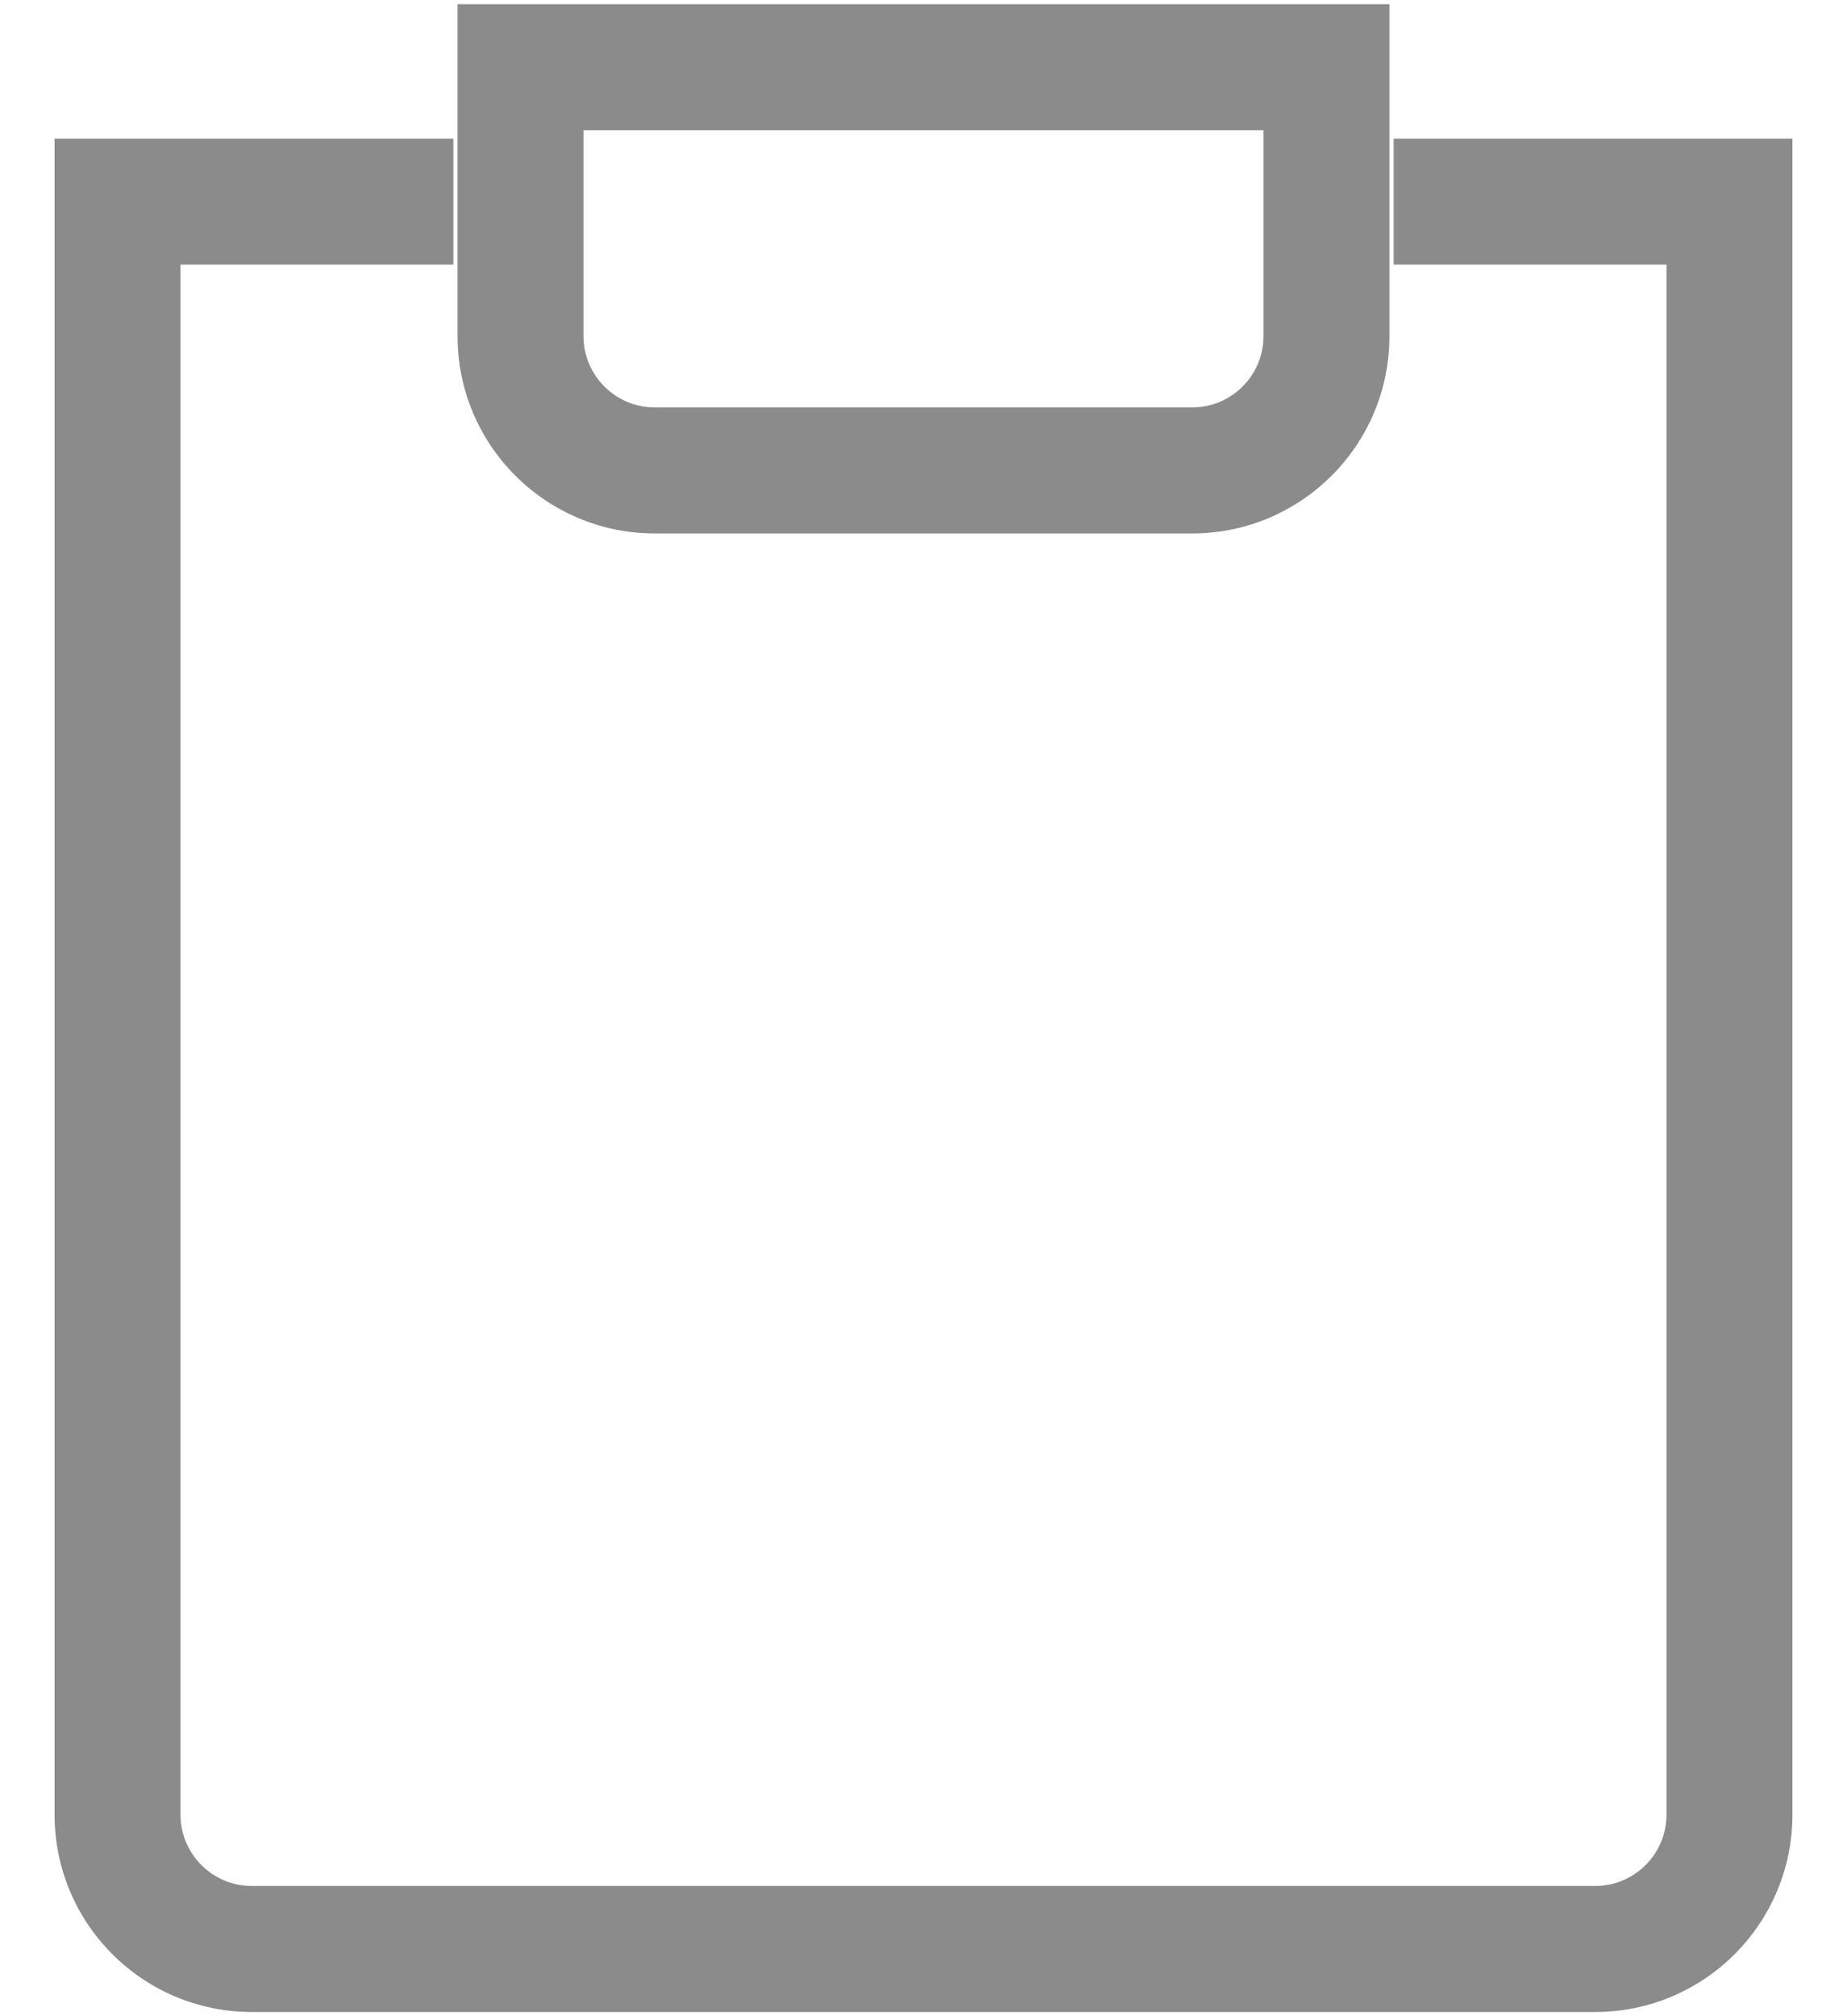 <svg width="22" height="24" viewBox="0 0 22 24" fill="none" xmlns="http://www.w3.org/2000/svg">
<path d="M20.6 2.4H21.35V1.65H20.6V2.4ZM1.4 2.4V1.65H0.65V2.4H1.4ZM6.2 0.8V0.05H5.45V0.8H6.2ZM15.8 0.8H16.55V0.05H15.8V0.8ZM3 23.95H19V22.45H3V23.95ZM21.35 21.6V2.4H19.85V21.6H21.35ZM20.6 1.65H16.6V3.15H20.6V1.65ZM2.15 21.6V2.4H0.65V21.6H2.15ZM1.4 3.15H5.4V1.65H1.4V3.15ZM19 23.95C20.298 23.95 21.35 22.898 21.35 21.6H19.85C19.85 22.069 19.469 22.45 19 22.45V23.95ZM3 22.45C2.53 22.45 2.15 22.069 2.15 21.6H0.65C0.65 22.898 1.702 23.95 3 23.95V22.45ZM6.2 1.55H15.8V0.05H6.2V1.55ZM15.05 0.8V4H16.55V0.8H15.05ZM14.2 4.85H7.8V6.35H14.2V4.85ZM6.95 4V0.8H5.45V4H6.95ZM7.8 4.85C7.33 4.85 6.95 4.469 6.95 4H5.45C5.45 5.298 6.502 6.35 7.8 6.35V4.85ZM15.05 4C15.05 4.469 14.669 4.85 14.2 4.85V6.35C15.498 6.35 16.55 5.298 16.55 4H15.05Z" fill="#8B8B8B"/>
</svg>
